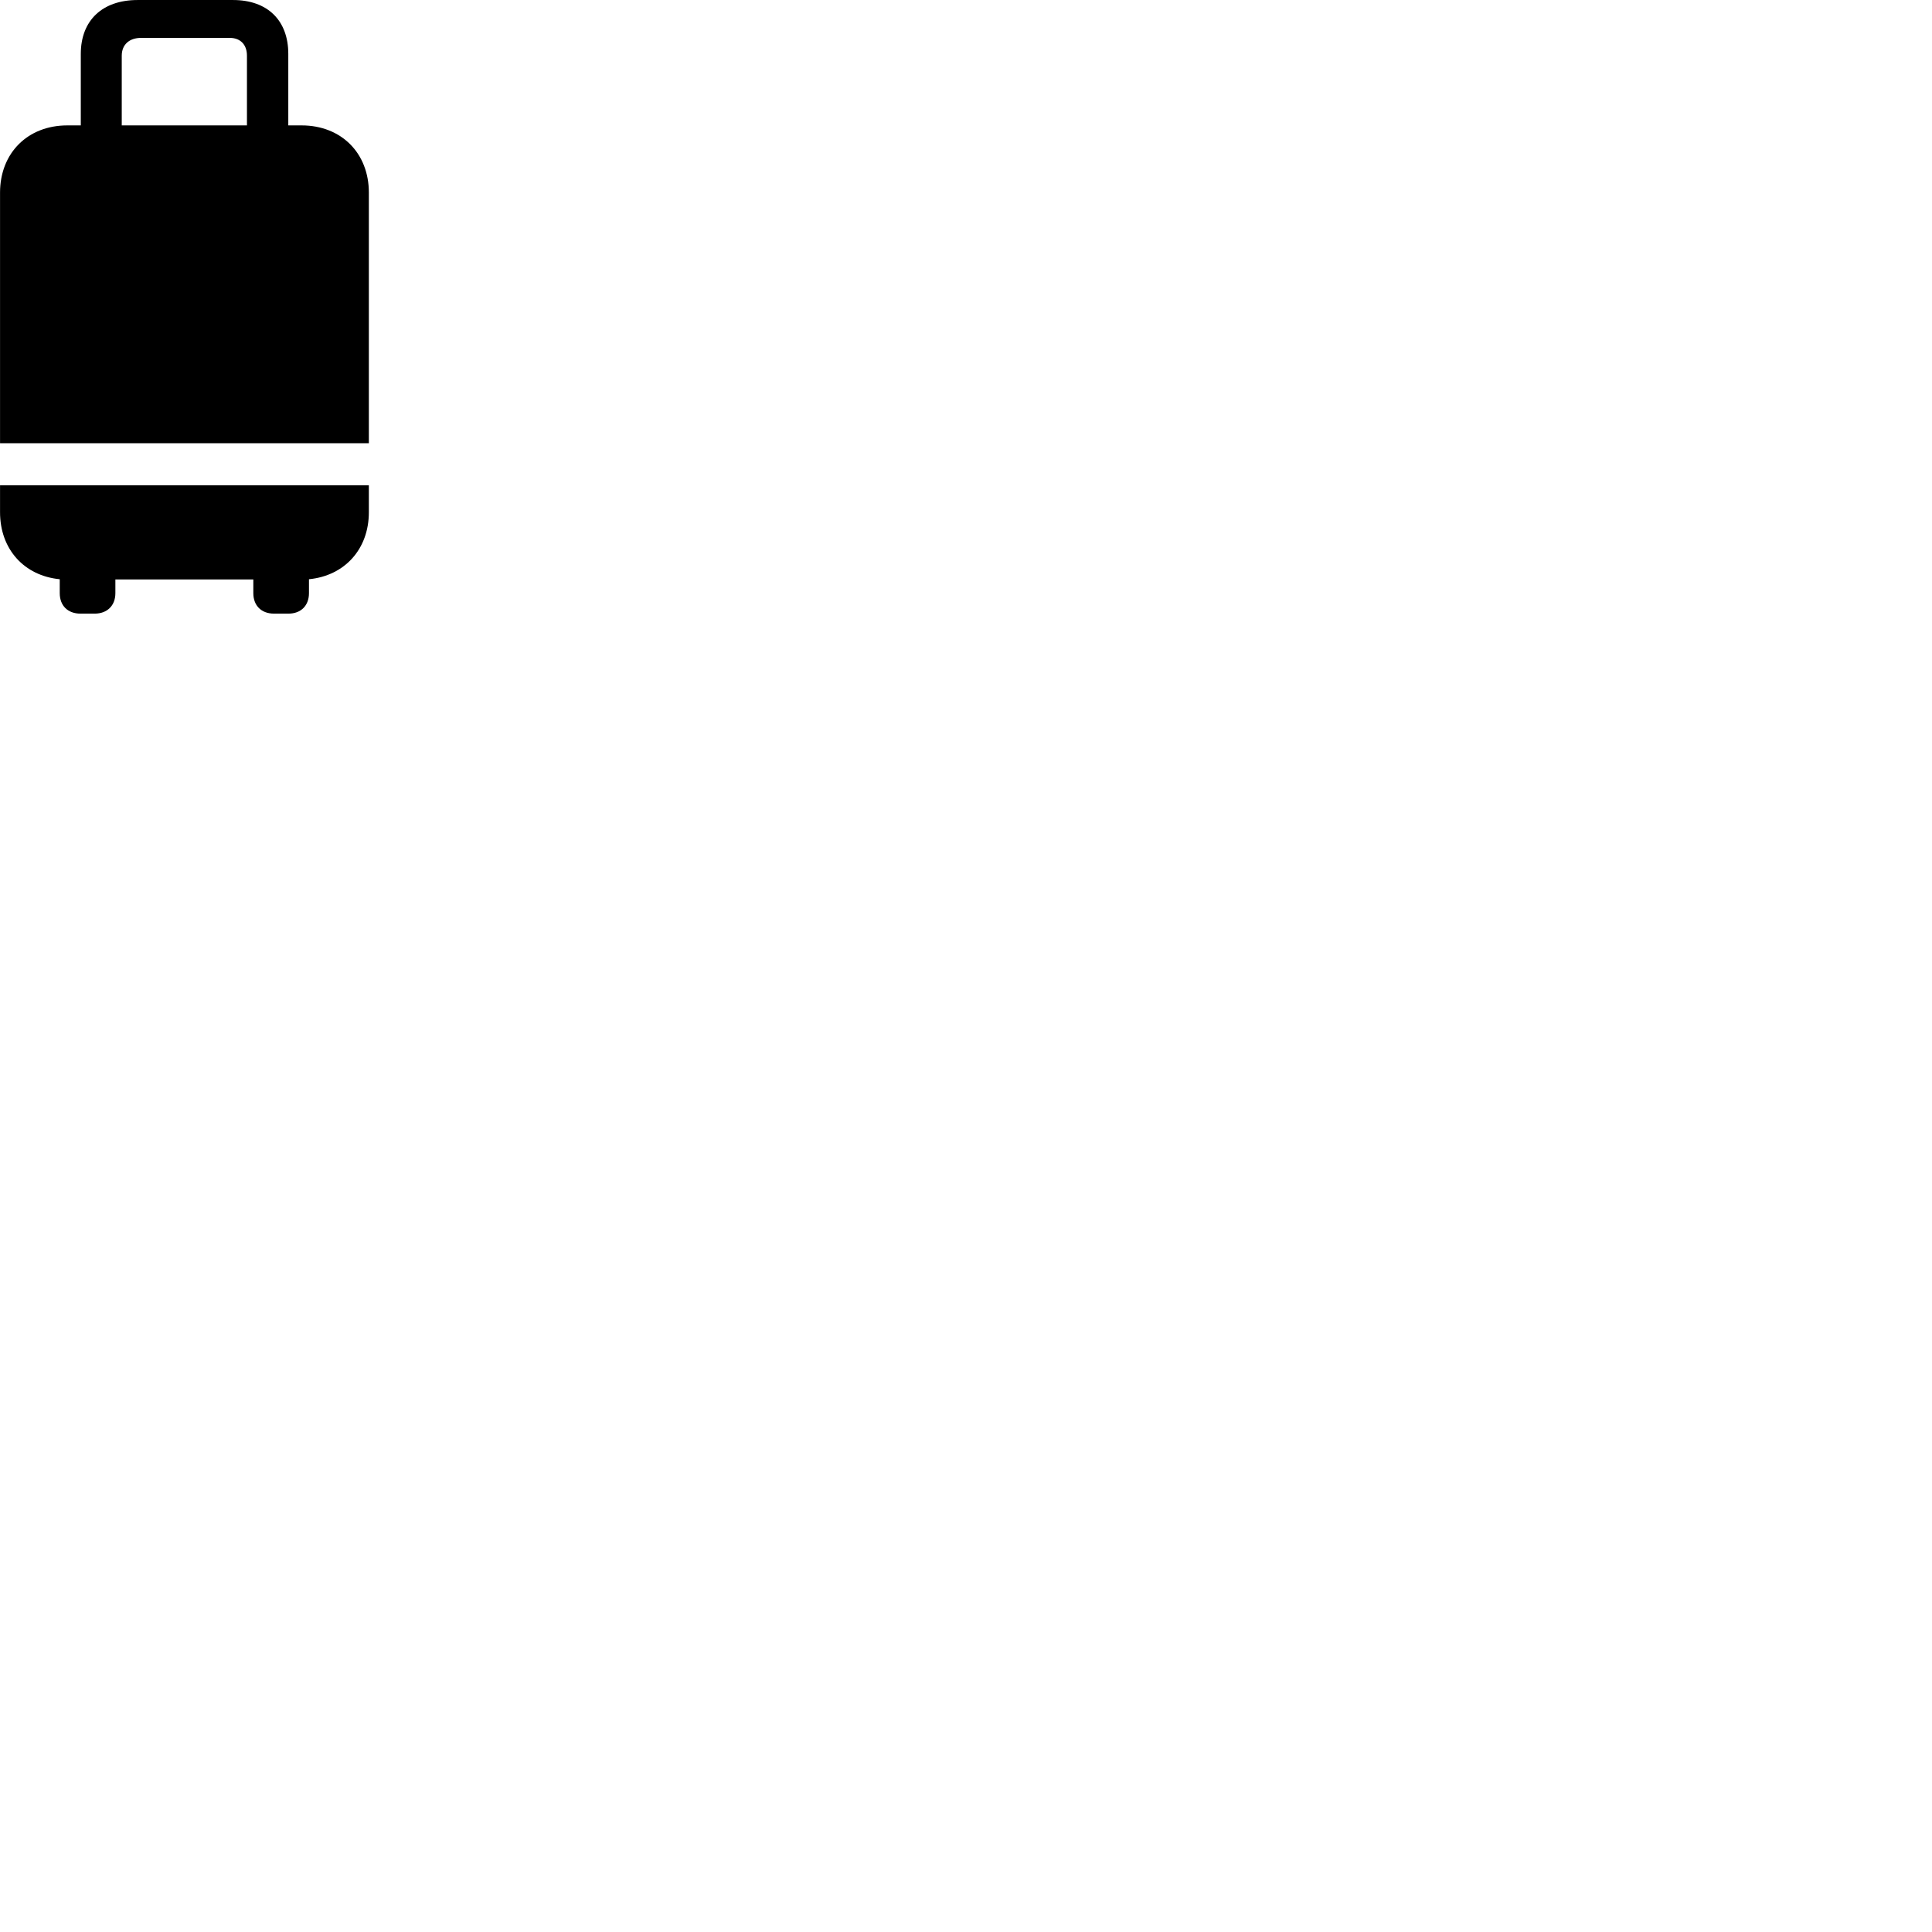 
        <svg xmlns="http://www.w3.org/2000/svg" viewBox="0 0 100 100">
            <path d="M15.612 6.491H14.922V2.791C14.922 1.051 13.842 0.001 12.062 0.001H7.122C5.302 0.001 4.182 1.051 4.182 2.791V6.491H3.482C1.432 6.491 0.002 7.921 0.002 9.971V22.941H19.092V9.971C19.092 7.921 17.662 6.491 15.612 6.491ZM6.302 2.881C6.302 2.311 6.692 1.961 7.302 1.961H11.892C12.442 1.961 12.782 2.311 12.782 2.881V6.491H6.302ZM0.002 25.121V26.511C0.002 28.431 1.252 29.801 3.092 29.981V30.701C3.092 31.351 3.512 31.761 4.162 31.761H4.902C5.542 31.761 5.972 31.351 5.972 30.701V29.991H13.112V30.701C13.112 31.351 13.532 31.761 14.182 31.761H14.932C15.572 31.761 15.992 31.351 15.992 30.701V29.981C17.832 29.801 19.092 28.431 19.092 26.511V25.121Z" />
        </svg>
    